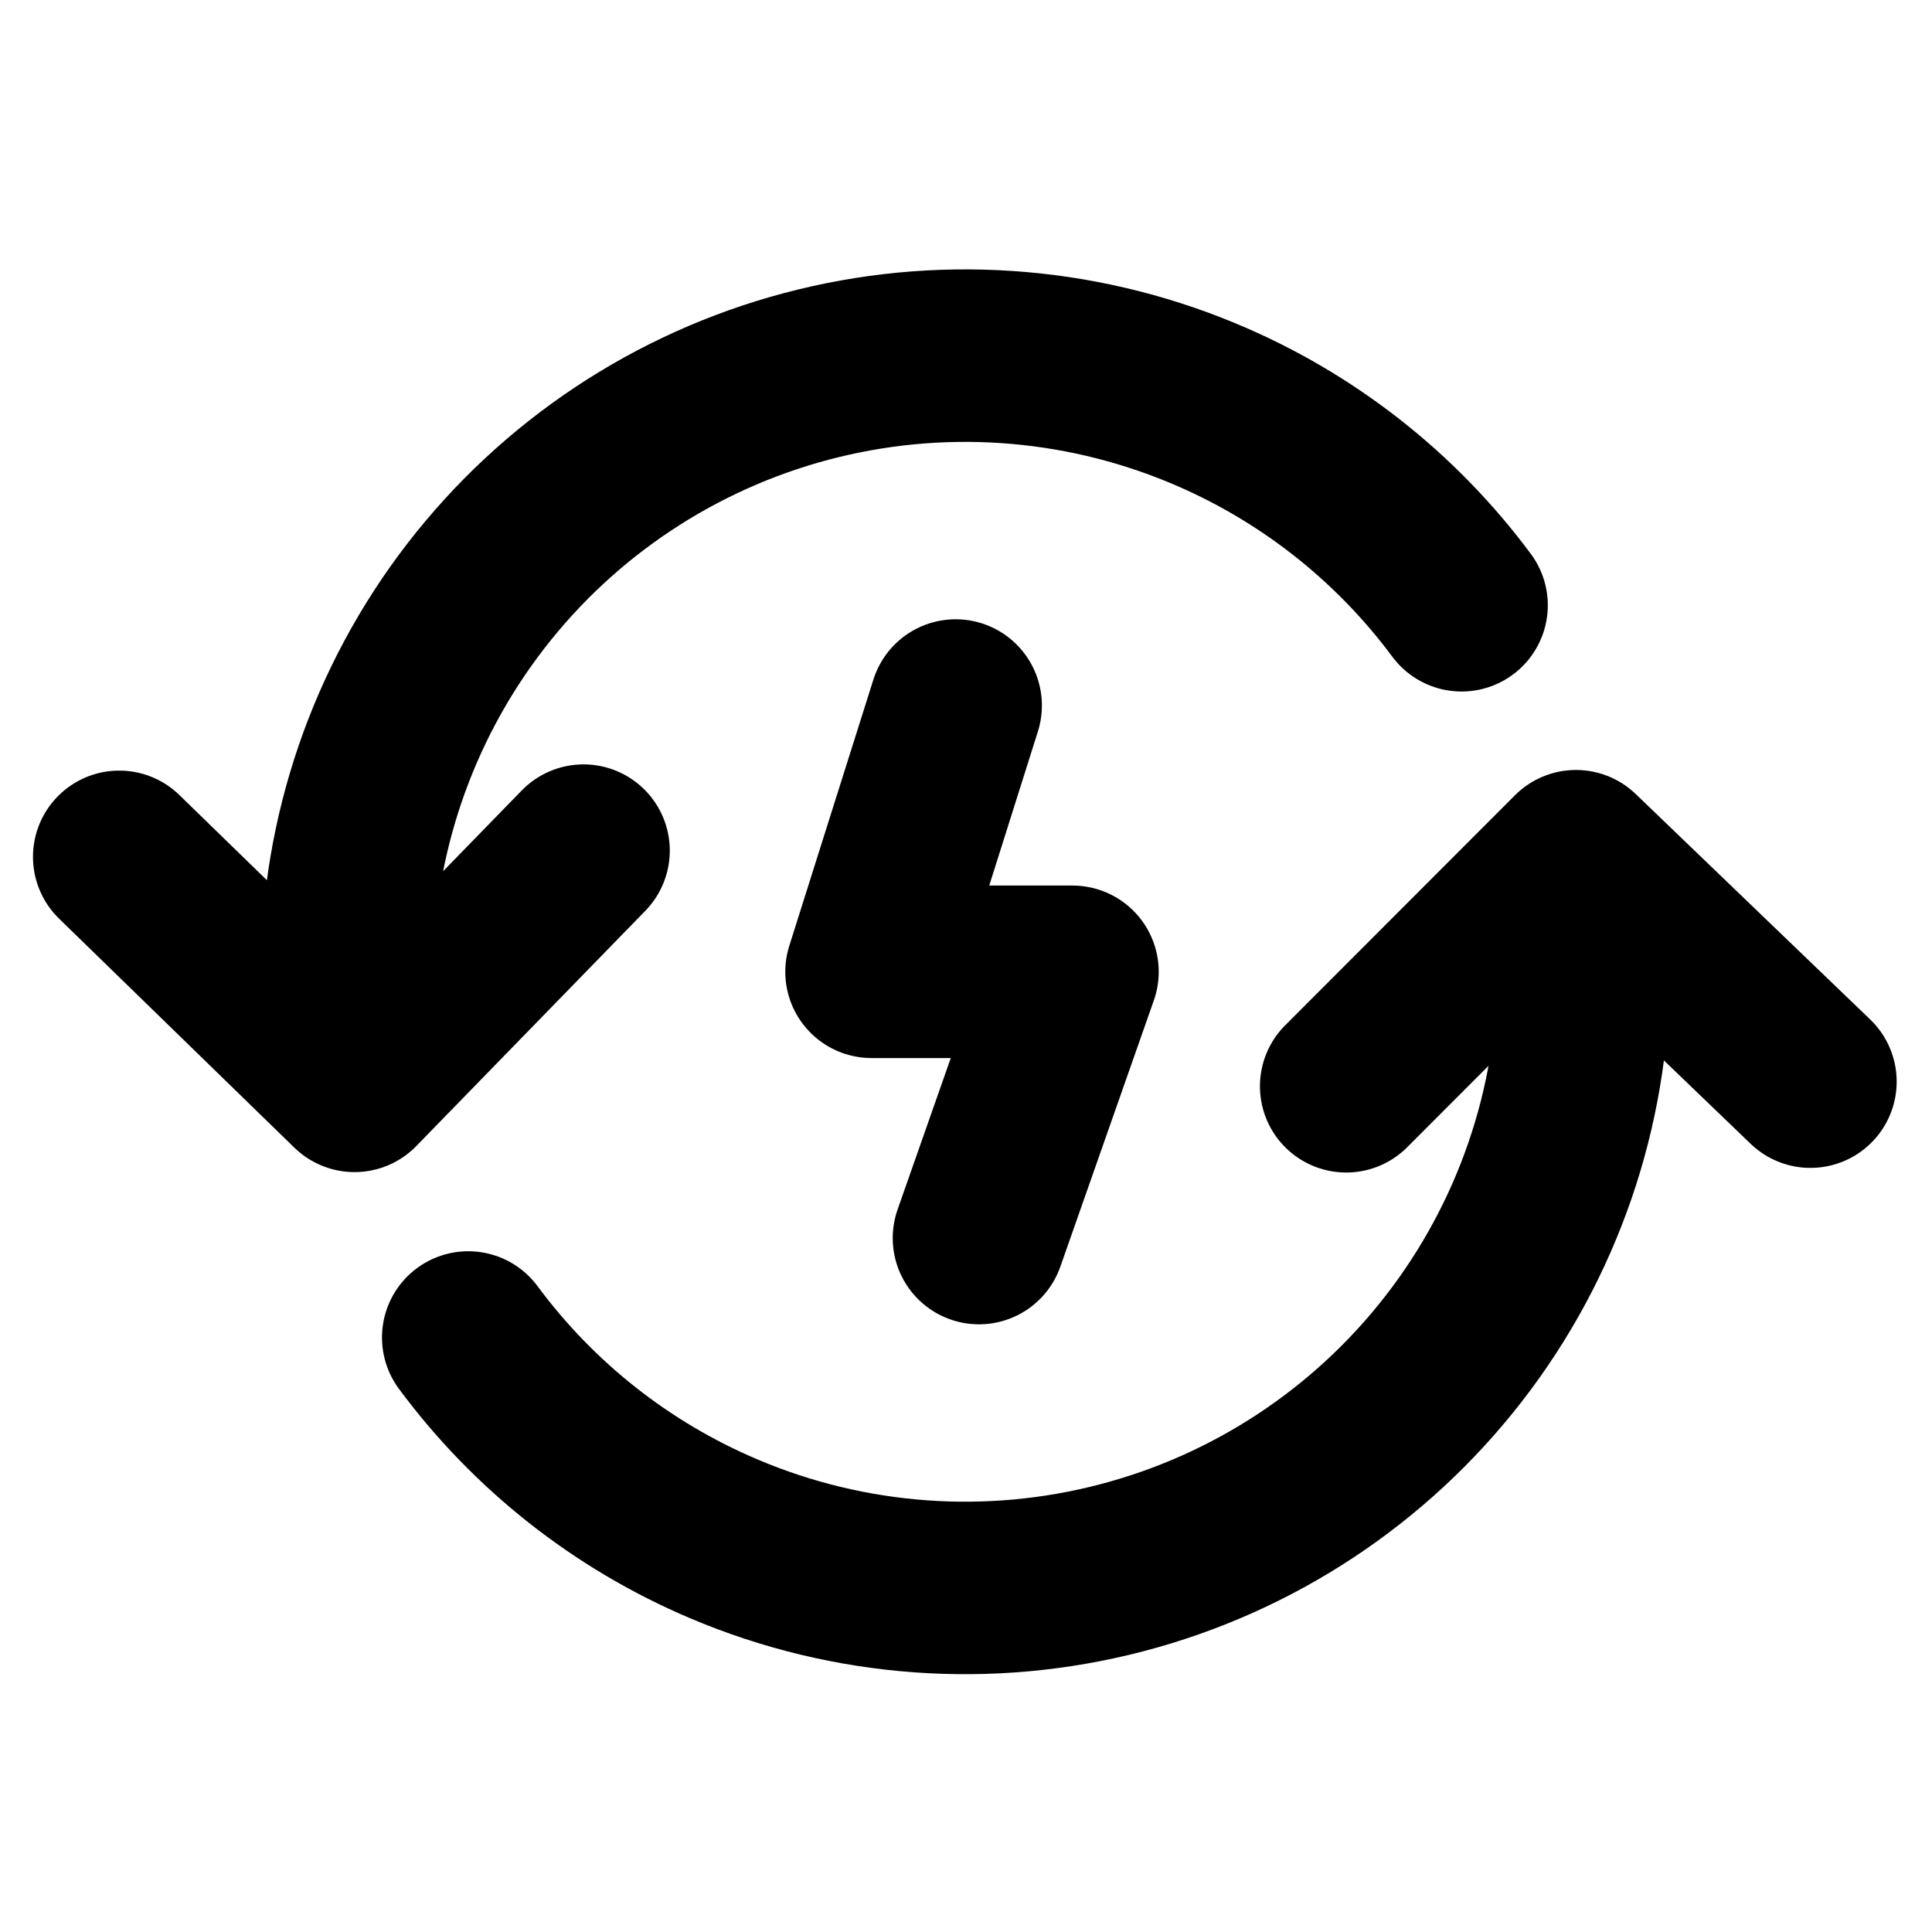 <svg width="28" height="28" viewBox="0 0 28 28" fill="none" xmlns="http://www.w3.org/2000/svg">
<path d="M21.182 8.772C20.221 7.478 18.926 6.463 17.426 5.84C15.607 5.084 13.59 4.949 11.686 5.455C9.783 5.961 8.099 7.08 6.895 8.639C5.691 10.198 5.035 12.111 5.027 14.081L5.083 14.964M8.457 12.328L5.138 15.737L1.728 12.418" stroke="black" stroke-width="2.5" stroke-linecap="round" stroke-linejoin="round"/>
<path d="M6.786 19.384C7.734 20.665 9.011 21.675 10.49 22.302C12.311 23.075 14.337 23.223 16.251 22.723C18.165 22.224 19.86 21.105 21.071 19.542C22.283 17.979 22.944 16.058 22.95 14.08L22.905 13.207M19.51 15.743L22.84 12.409L26.238 15.676" stroke="black" stroke-width="2.5" stroke-linecap="round" stroke-linejoin="round"/>
<path d="M13.85 10.225L12.631 14.084H15.543L14.188 17.943" stroke="black" stroke-width="2.5" stroke-linecap="round" stroke-linejoin="round"/>
</svg>
